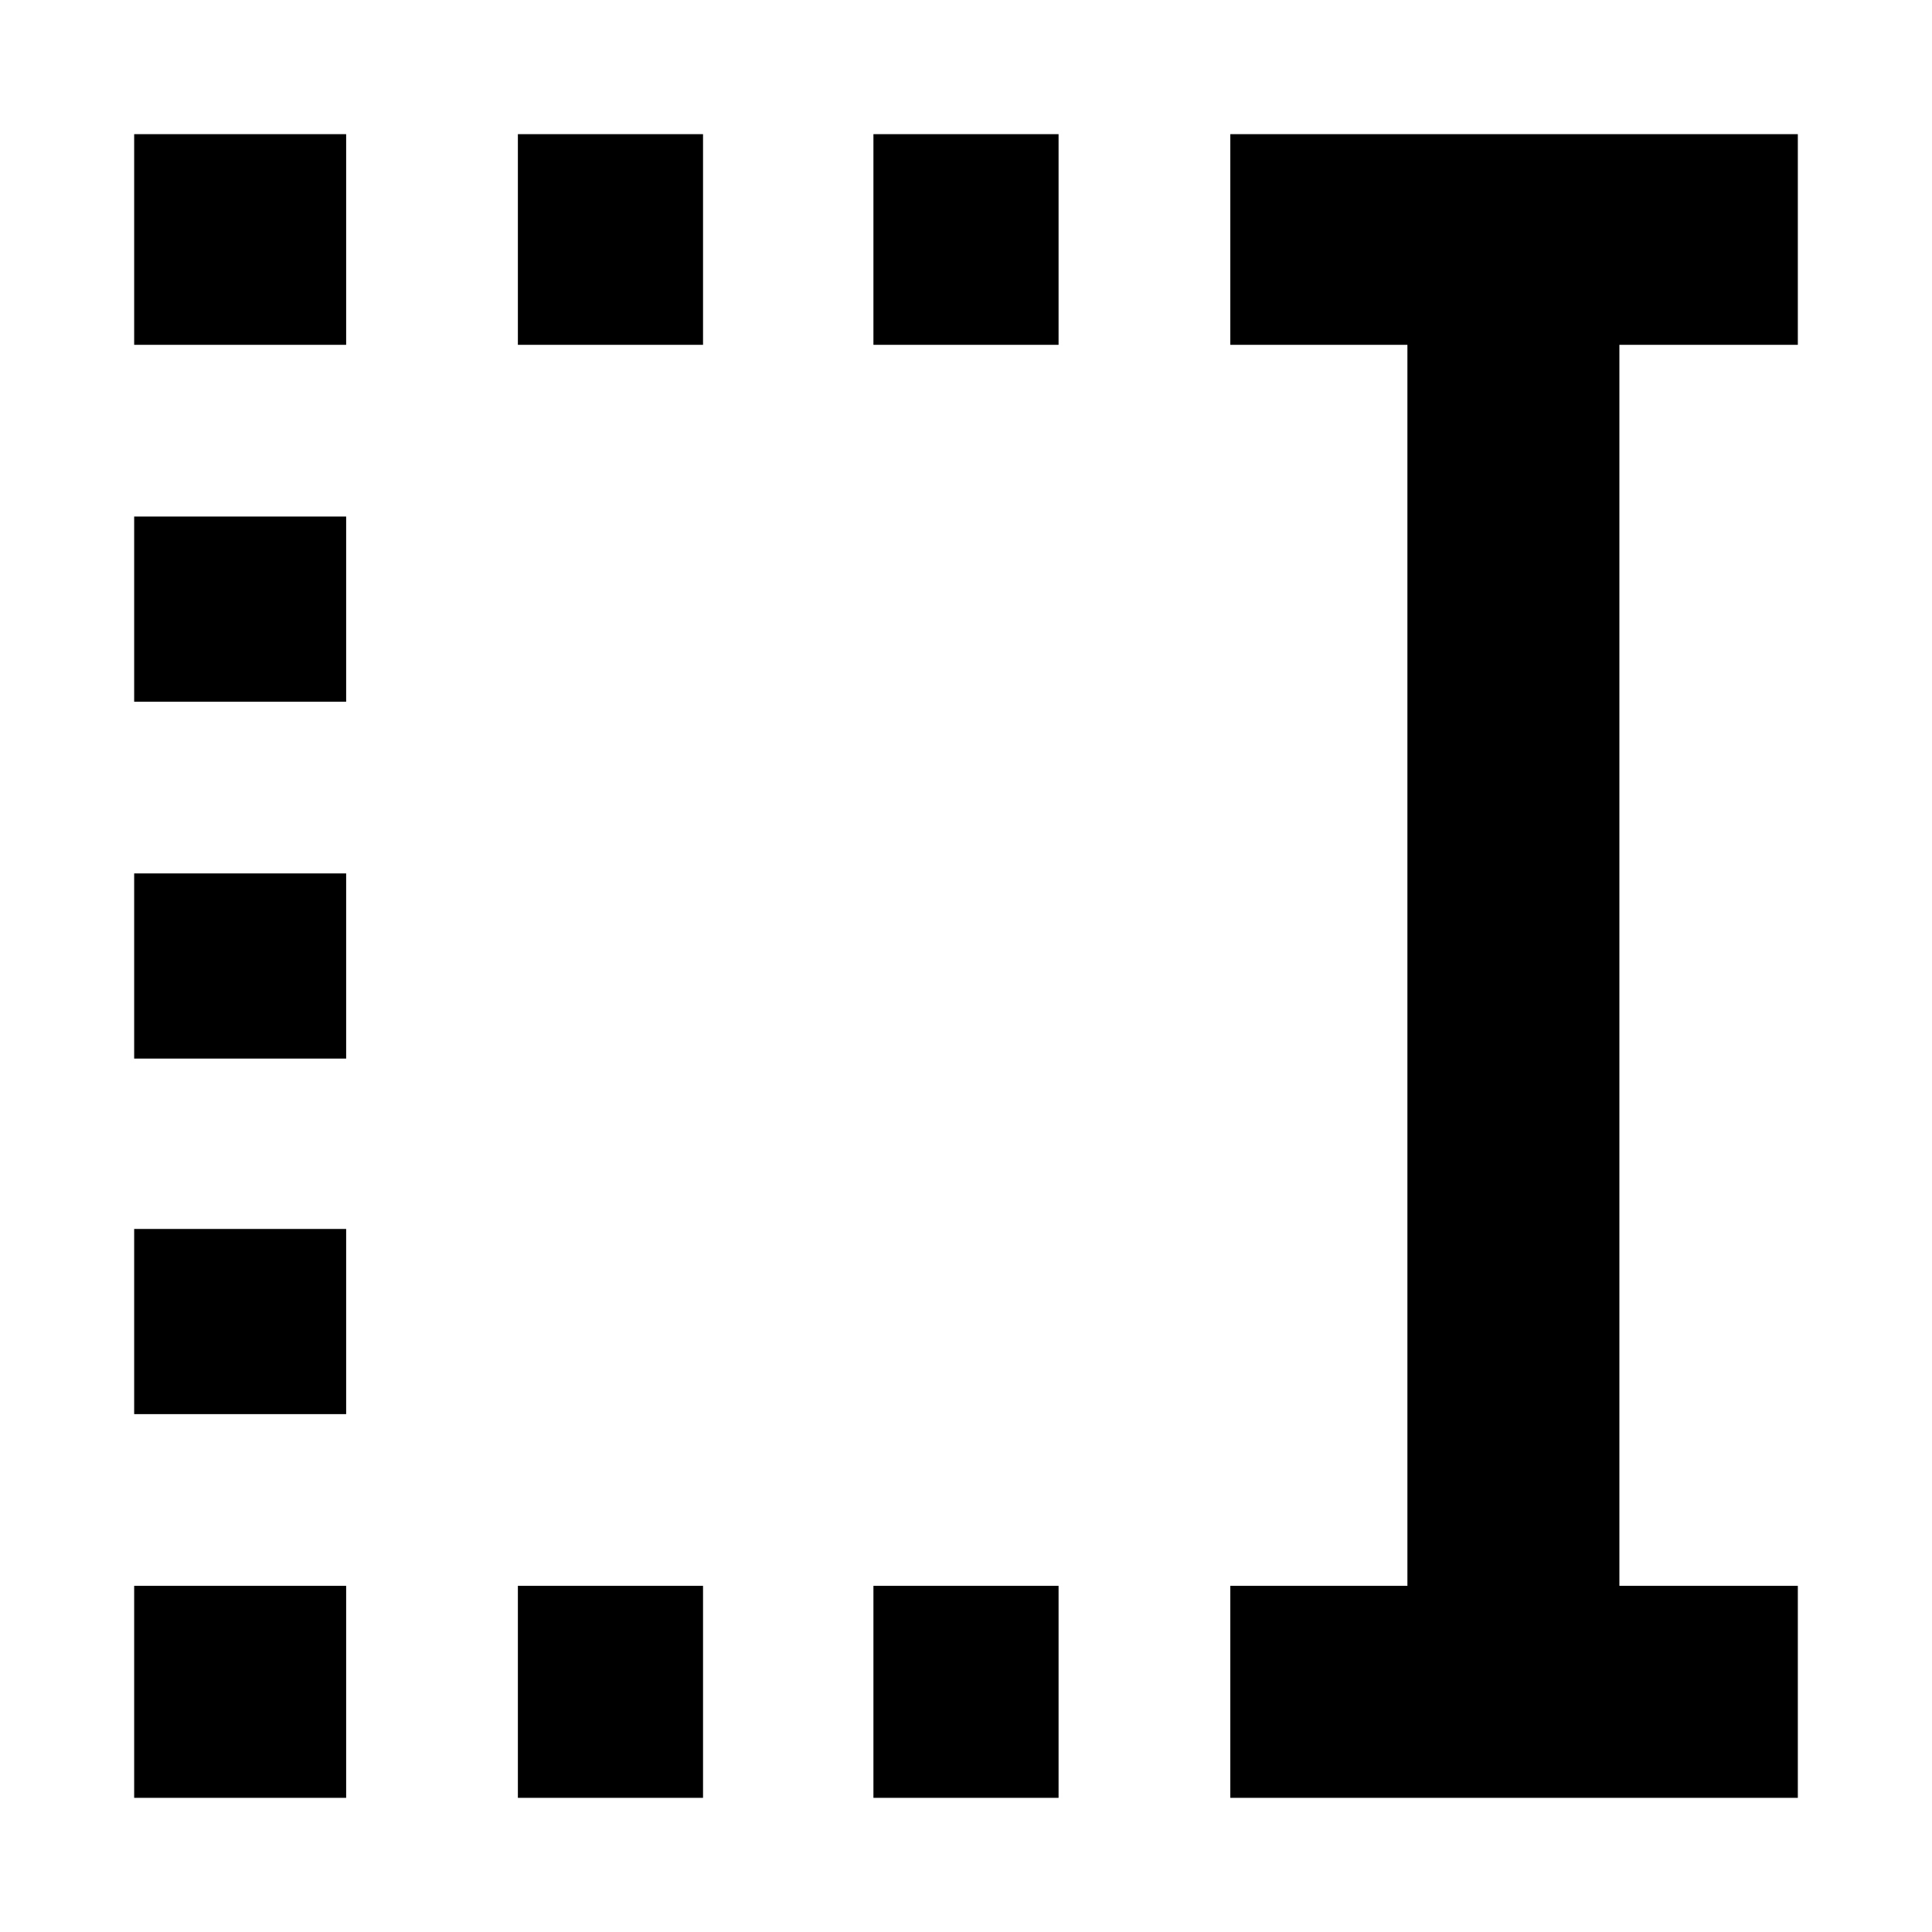 <svg xmlns="http://www.w3.org/2000/svg" height="40" viewBox="0 96 960 960" width="40"><path d="M434 267.333V162.667h92v104.666h-92Zm0 722V884h92v105.333h-92Zm-176.667-722V162.667h92v104.666h-92Zm0 722V884h92v105.333h-92Zm-190.666-722V162.667H172v104.666H66.667Zm0 177.334v-92H172v92H66.667Zm0 177.333v-92H172v92H66.667Zm0 176.667v-92H172v92H66.667Zm0 190.666V884H172v105.333H66.667Zm544.666 0V884h88.001V267.333h-88.001V162.667h282v104.666h-88.667V884h88.667v105.333h-282Z"/></svg>